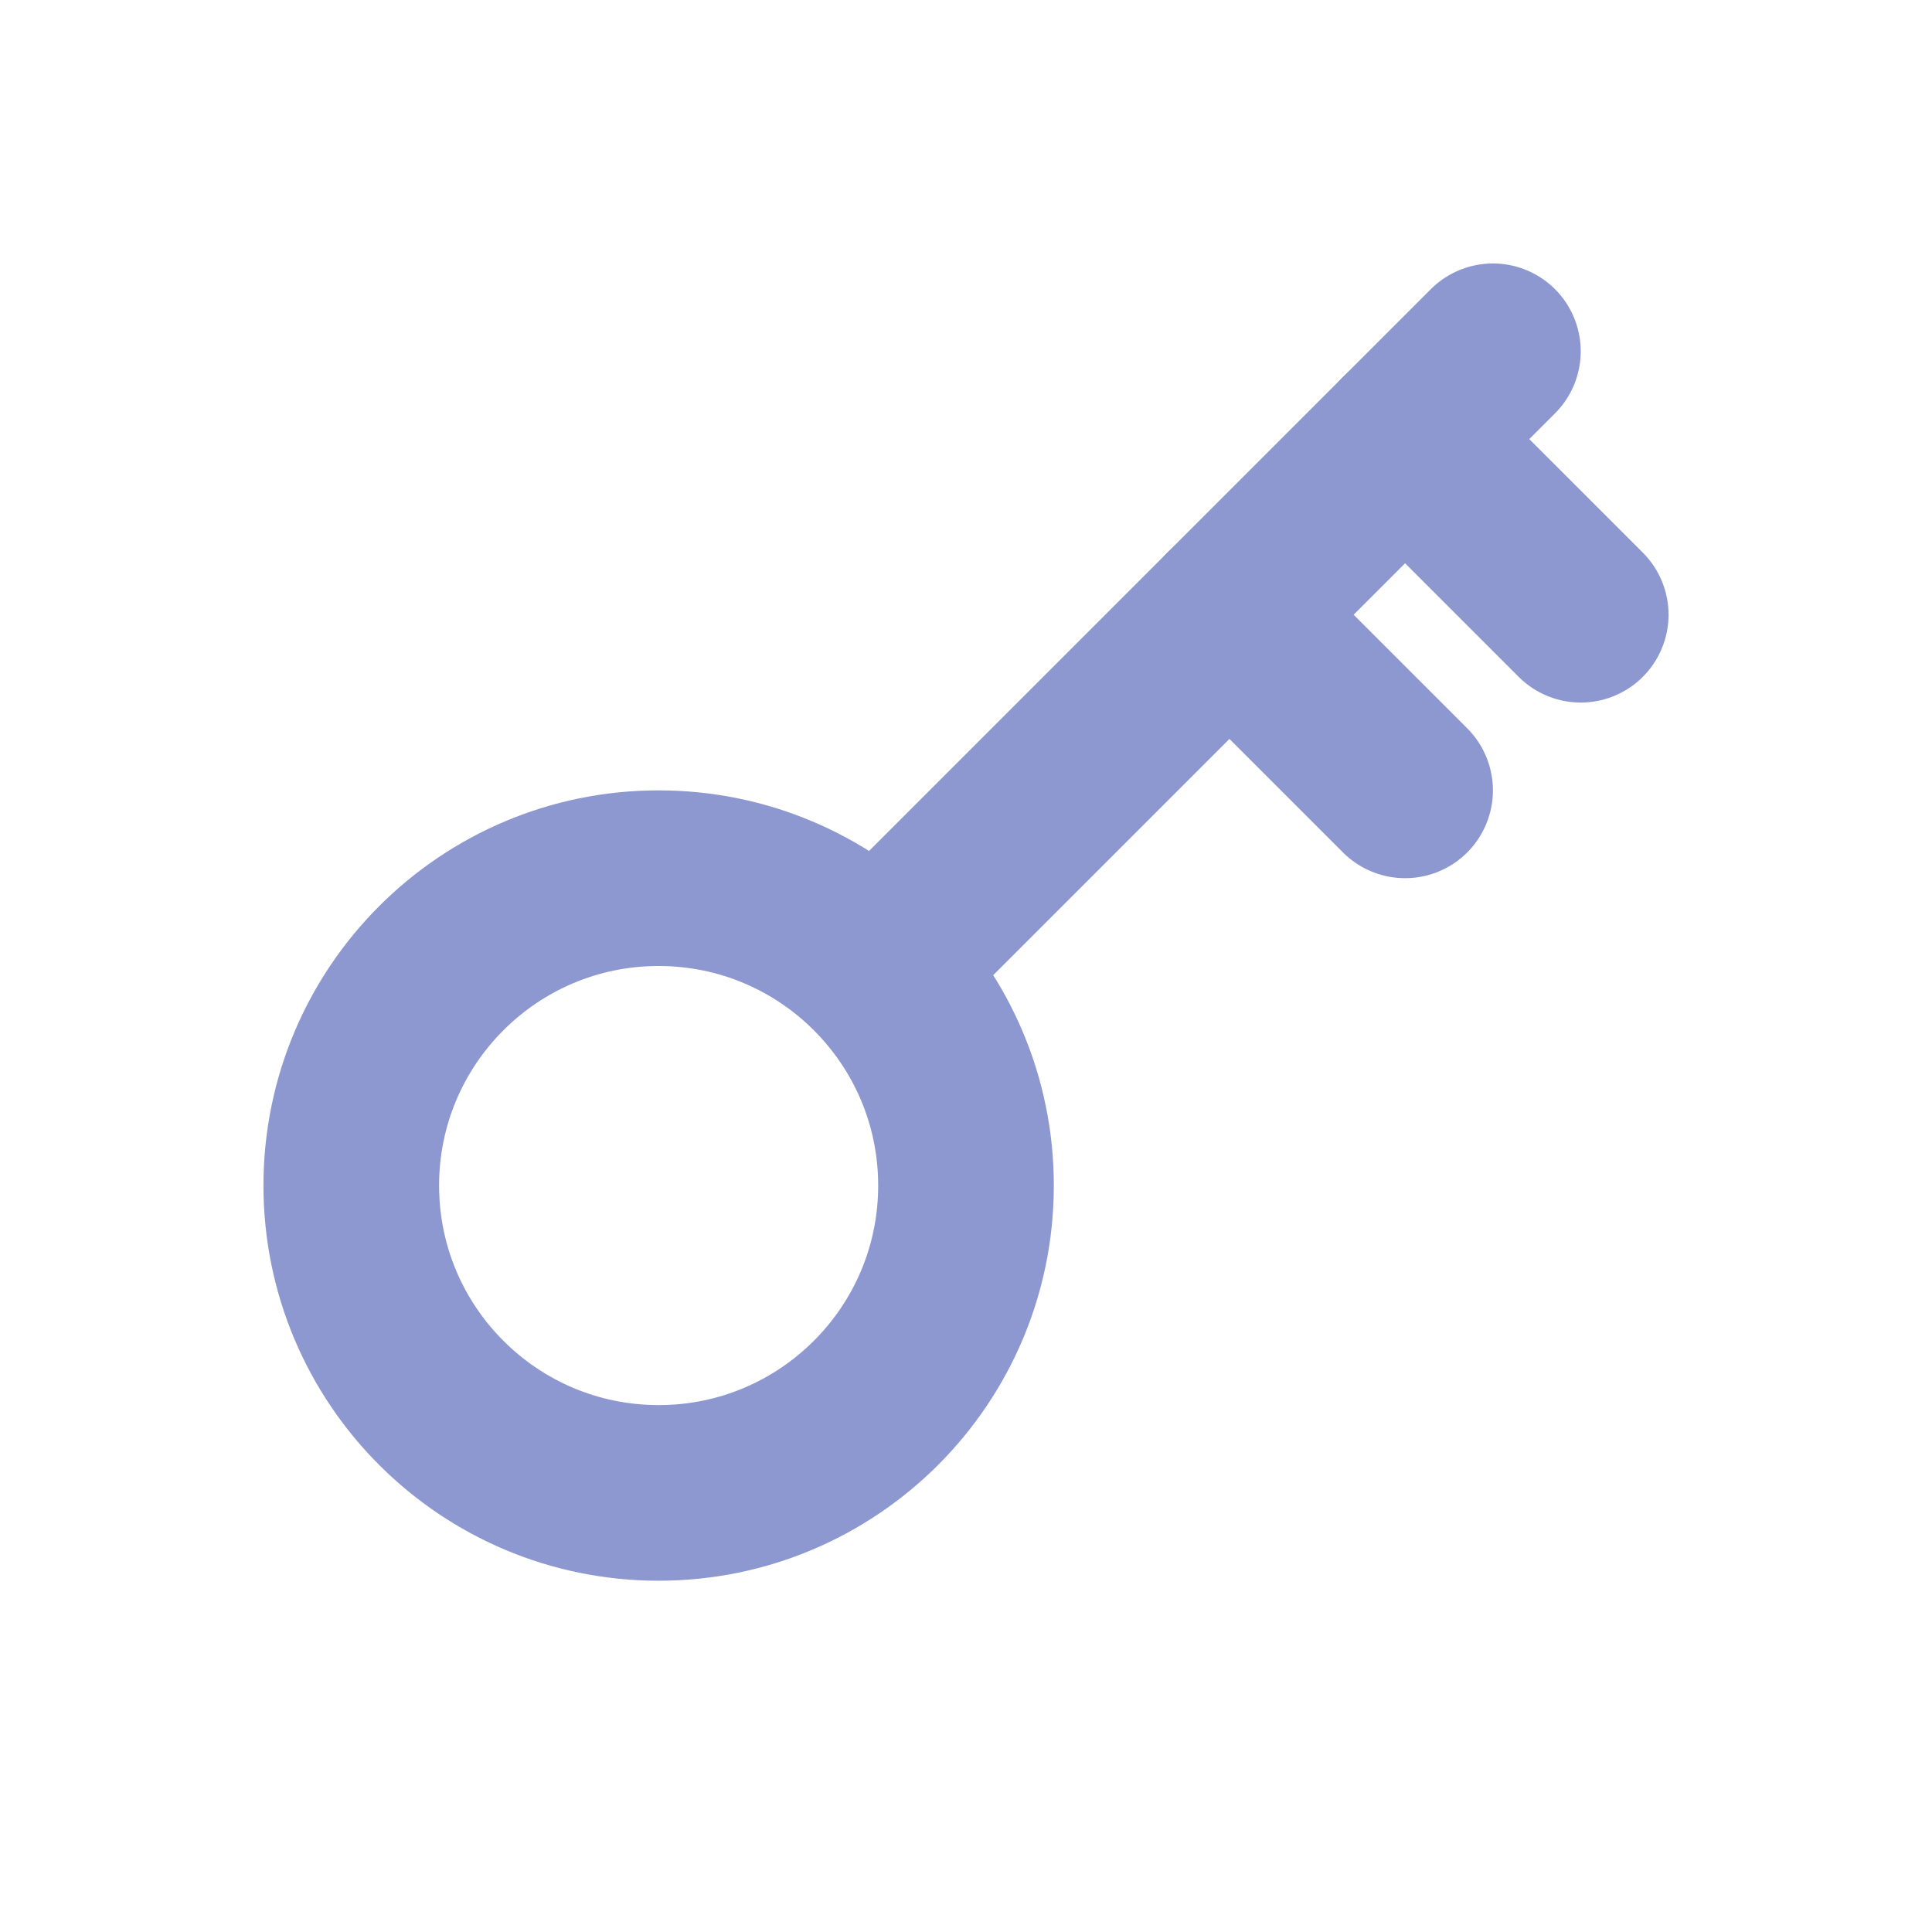 <svg width="22" height="22" viewBox="0 0 22 22" fill="none" xmlns="http://www.w3.org/2000/svg">
<path d="M7.5 17C9.433 17 11 15.433 11 13.5C11 11.567 9.433 10 7.5 10C5.567 10 4 11.567 4 13.5C4 15.433 5.567 17 7.5 17Z" stroke="#8D98D0" stroke-width="2" stroke-linecap="round" stroke-linejoin="round"/>
<path d="M10 11L17 4" stroke="#8D98D0" stroke-width="2" stroke-linecap="round" stroke-linejoin="round"/>
<path d="M16 5L18 7" stroke="#8D98D0" stroke-width="2" stroke-linecap="round" stroke-linejoin="round"/>
<path d="M14 7L16 9" stroke="#8D98D0" stroke-width="2" stroke-linecap="round" stroke-linejoin="round"/>
</svg>
